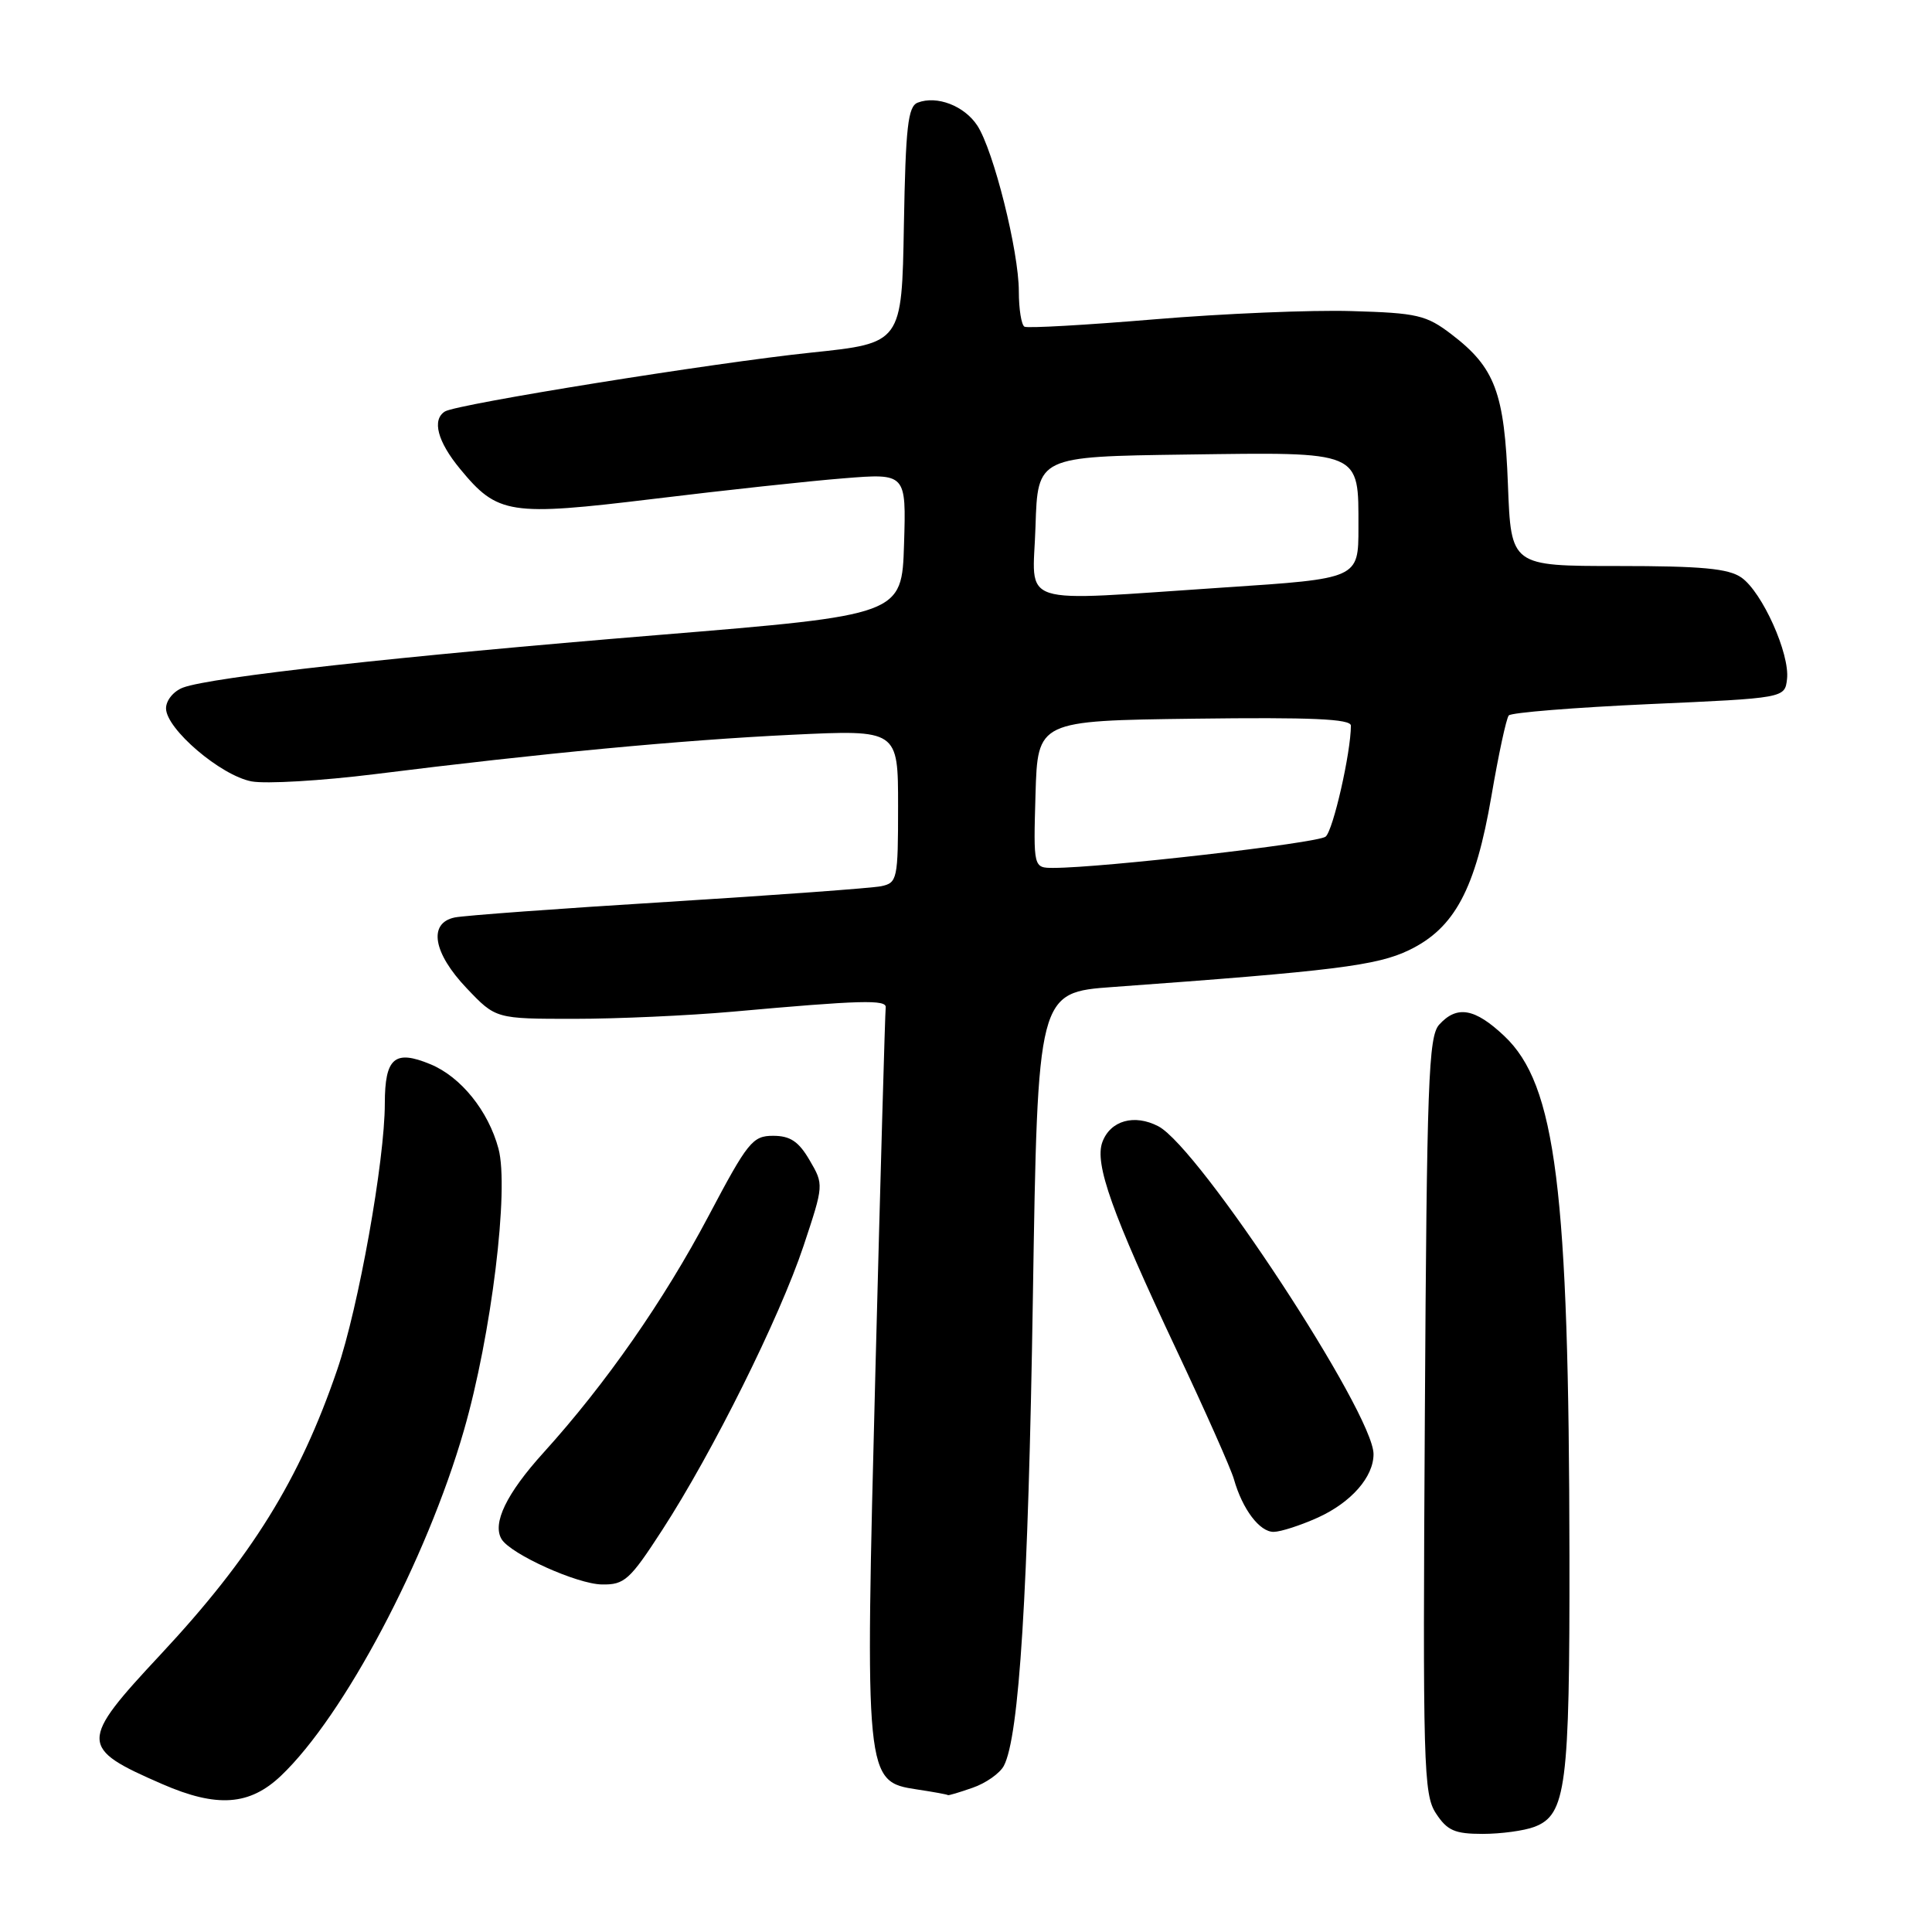 <?xml version="1.0" encoding="UTF-8" standalone="no"?>
<!DOCTYPE svg PUBLIC "-//W3C//DTD SVG 1.1//EN" "http://www.w3.org/Graphics/SVG/1.1/DTD/svg11.dtd" >
<svg xmlns="http://www.w3.org/2000/svg" xmlns:xlink="http://www.w3.org/1999/xlink" version="1.1" viewBox="0 0 256 256">
 <g >
 <path fill="currentColor"
d=" M 203.31 242.07 C 207.52 240.47 208.00 236.78 207.96 206.10 C 207.90 157.58 206.17 143.72 199.32 137.27 C 195.42 133.59 193.05 133.18 190.70 135.77 C 189.28 137.34 189.06 143.32 188.80 187.56 C 188.52 234.04 188.62 237.76 190.27 240.28 C 191.76 242.56 192.76 243.00 196.46 243.00 C 198.88 243.00 201.97 242.58 203.31 242.07 Z  M 37.24 235.29 C 45.57 227.37 56.52 206.70 61.46 189.57 C 65.11 176.94 67.49 157.54 66.05 152.20 C 64.71 147.20 61.07 142.69 57.04 141.02 C 52.29 139.05 51.00 140.16 50.99 146.22 C 50.99 153.77 47.50 173.28 44.68 181.50 C 39.70 196.07 33.34 206.31 21.28 219.23 C 10.45 230.83 10.46 231.60 21.50 236.40 C 28.75 239.56 33.08 239.25 37.24 235.29 Z  M 128.87 236.89 C 130.62 236.29 132.48 234.98 133.01 233.99 C 135.05 230.16 136.25 210.96 136.86 172.00 C 137.50 131.50 137.50 131.50 147.50 130.78 C 176.75 128.66 182.47 127.95 186.72 125.89 C 192.75 122.98 195.51 117.80 197.62 105.49 C 198.56 99.99 199.59 95.19 199.92 94.80 C 200.24 94.42 208.60 93.75 218.50 93.30 C 236.50 92.50 236.50 92.50 236.79 89.98 C 237.18 86.64 233.51 78.47 230.75 76.53 C 229.03 75.33 225.50 75.00 214.39 75.00 C 200.22 75.00 200.22 75.00 199.81 64.25 C 199.35 52.03 198.11 48.71 192.33 44.30 C 188.99 41.75 187.81 41.47 179.08 41.22 C 173.81 41.06 162.07 41.55 153.00 42.31 C 143.93 43.07 136.16 43.51 135.75 43.29 C 135.34 43.06 135.00 40.96 135.00 38.60 C 135.00 33.29 131.65 19.93 129.50 16.64 C 127.78 14.02 124.15 12.62 121.60 13.60 C 120.31 14.10 120.00 16.78 119.77 29.83 C 119.50 45.47 119.50 45.47 107.50 46.72 C 94.64 48.06 60.55 53.54 58.96 54.52 C 57.21 55.61 57.96 58.50 60.96 62.13 C 65.94 68.18 67.50 68.42 86.64 66.10 C 95.91 64.97 107.23 63.74 111.79 63.38 C 120.08 62.71 120.08 62.71 119.79 72.10 C 119.50 81.49 119.50 81.49 87.11 84.15 C 52.92 86.95 28.00 89.71 24.25 91.11 C 23.00 91.58 22.00 92.80 22.00 93.86 C 22.00 96.58 29.25 102.77 33.34 103.54 C 35.24 103.89 42.58 103.46 49.65 102.58 C 71.66 99.82 90.34 98.06 104.95 97.36 C 119.00 96.69 119.00 96.69 119.00 106.83 C 119.00 116.53 118.90 116.98 116.75 117.43 C 115.51 117.68 102.80 118.61 88.50 119.50 C 74.20 120.38 61.49 121.31 60.25 121.57 C 56.71 122.31 57.38 126.27 61.85 130.96 C 65.69 135.00 65.69 135.00 76.10 135.00 C 81.82 135.00 91.22 134.57 97.00 134.06 C 114.10 132.52 117.51 132.43 117.36 133.50 C 117.28 134.05 116.67 155.65 116.00 181.50 C 114.60 235.84 114.62 236.06 121.50 237.11 C 123.70 237.44 125.55 237.78 125.60 237.86 C 125.66 237.94 127.13 237.50 128.87 236.89 Z  M 87.74 202.75 C 94.44 192.42 103.30 174.60 106.47 165.10 C 109.16 157.00 109.17 156.97 107.28 153.74 C 105.83 151.25 104.71 150.50 102.44 150.50 C 99.72 150.50 99.08 151.30 93.89 161.12 C 87.95 172.35 80.26 183.38 72.03 192.47 C 67.10 197.91 65.19 201.87 66.47 203.96 C 67.71 205.95 76.48 209.91 79.77 209.95 C 82.75 210.00 83.46 209.35 87.74 202.75 Z  M 174.62 201.09 C 179.04 199.08 182.00 195.71 182.00 192.68 C 182.00 187.26 158.91 152.08 153.49 149.24 C 150.31 147.58 147.13 148.47 146.07 151.33 C 145.01 154.21 147.32 160.69 155.86 178.81 C 159.67 186.89 163.11 194.62 163.50 196.00 C 164.63 199.99 166.91 203.00 168.77 202.98 C 169.72 202.97 172.35 202.11 174.62 201.09 Z  M 137.21 105.25 C 137.50 95.50 137.50 95.50 158.25 95.23 C 173.76 95.03 179.00 95.26 179.00 96.15 C 179.00 99.69 176.65 110.05 175.65 110.86 C 174.61 111.72 146.03 115.00 139.59 115.00 C 136.93 115.00 136.93 115.00 137.21 105.25 Z  M 137.21 69.75 C 137.50 60.50 137.50 60.50 157.16 60.23 C 180.56 59.91 180.00 59.67 180.00 69.91 C 180.00 76.67 180.00 76.67 162.25 77.84 C 134.13 79.70 136.88 80.58 137.21 69.75 Z "/>
</g>
</svg>